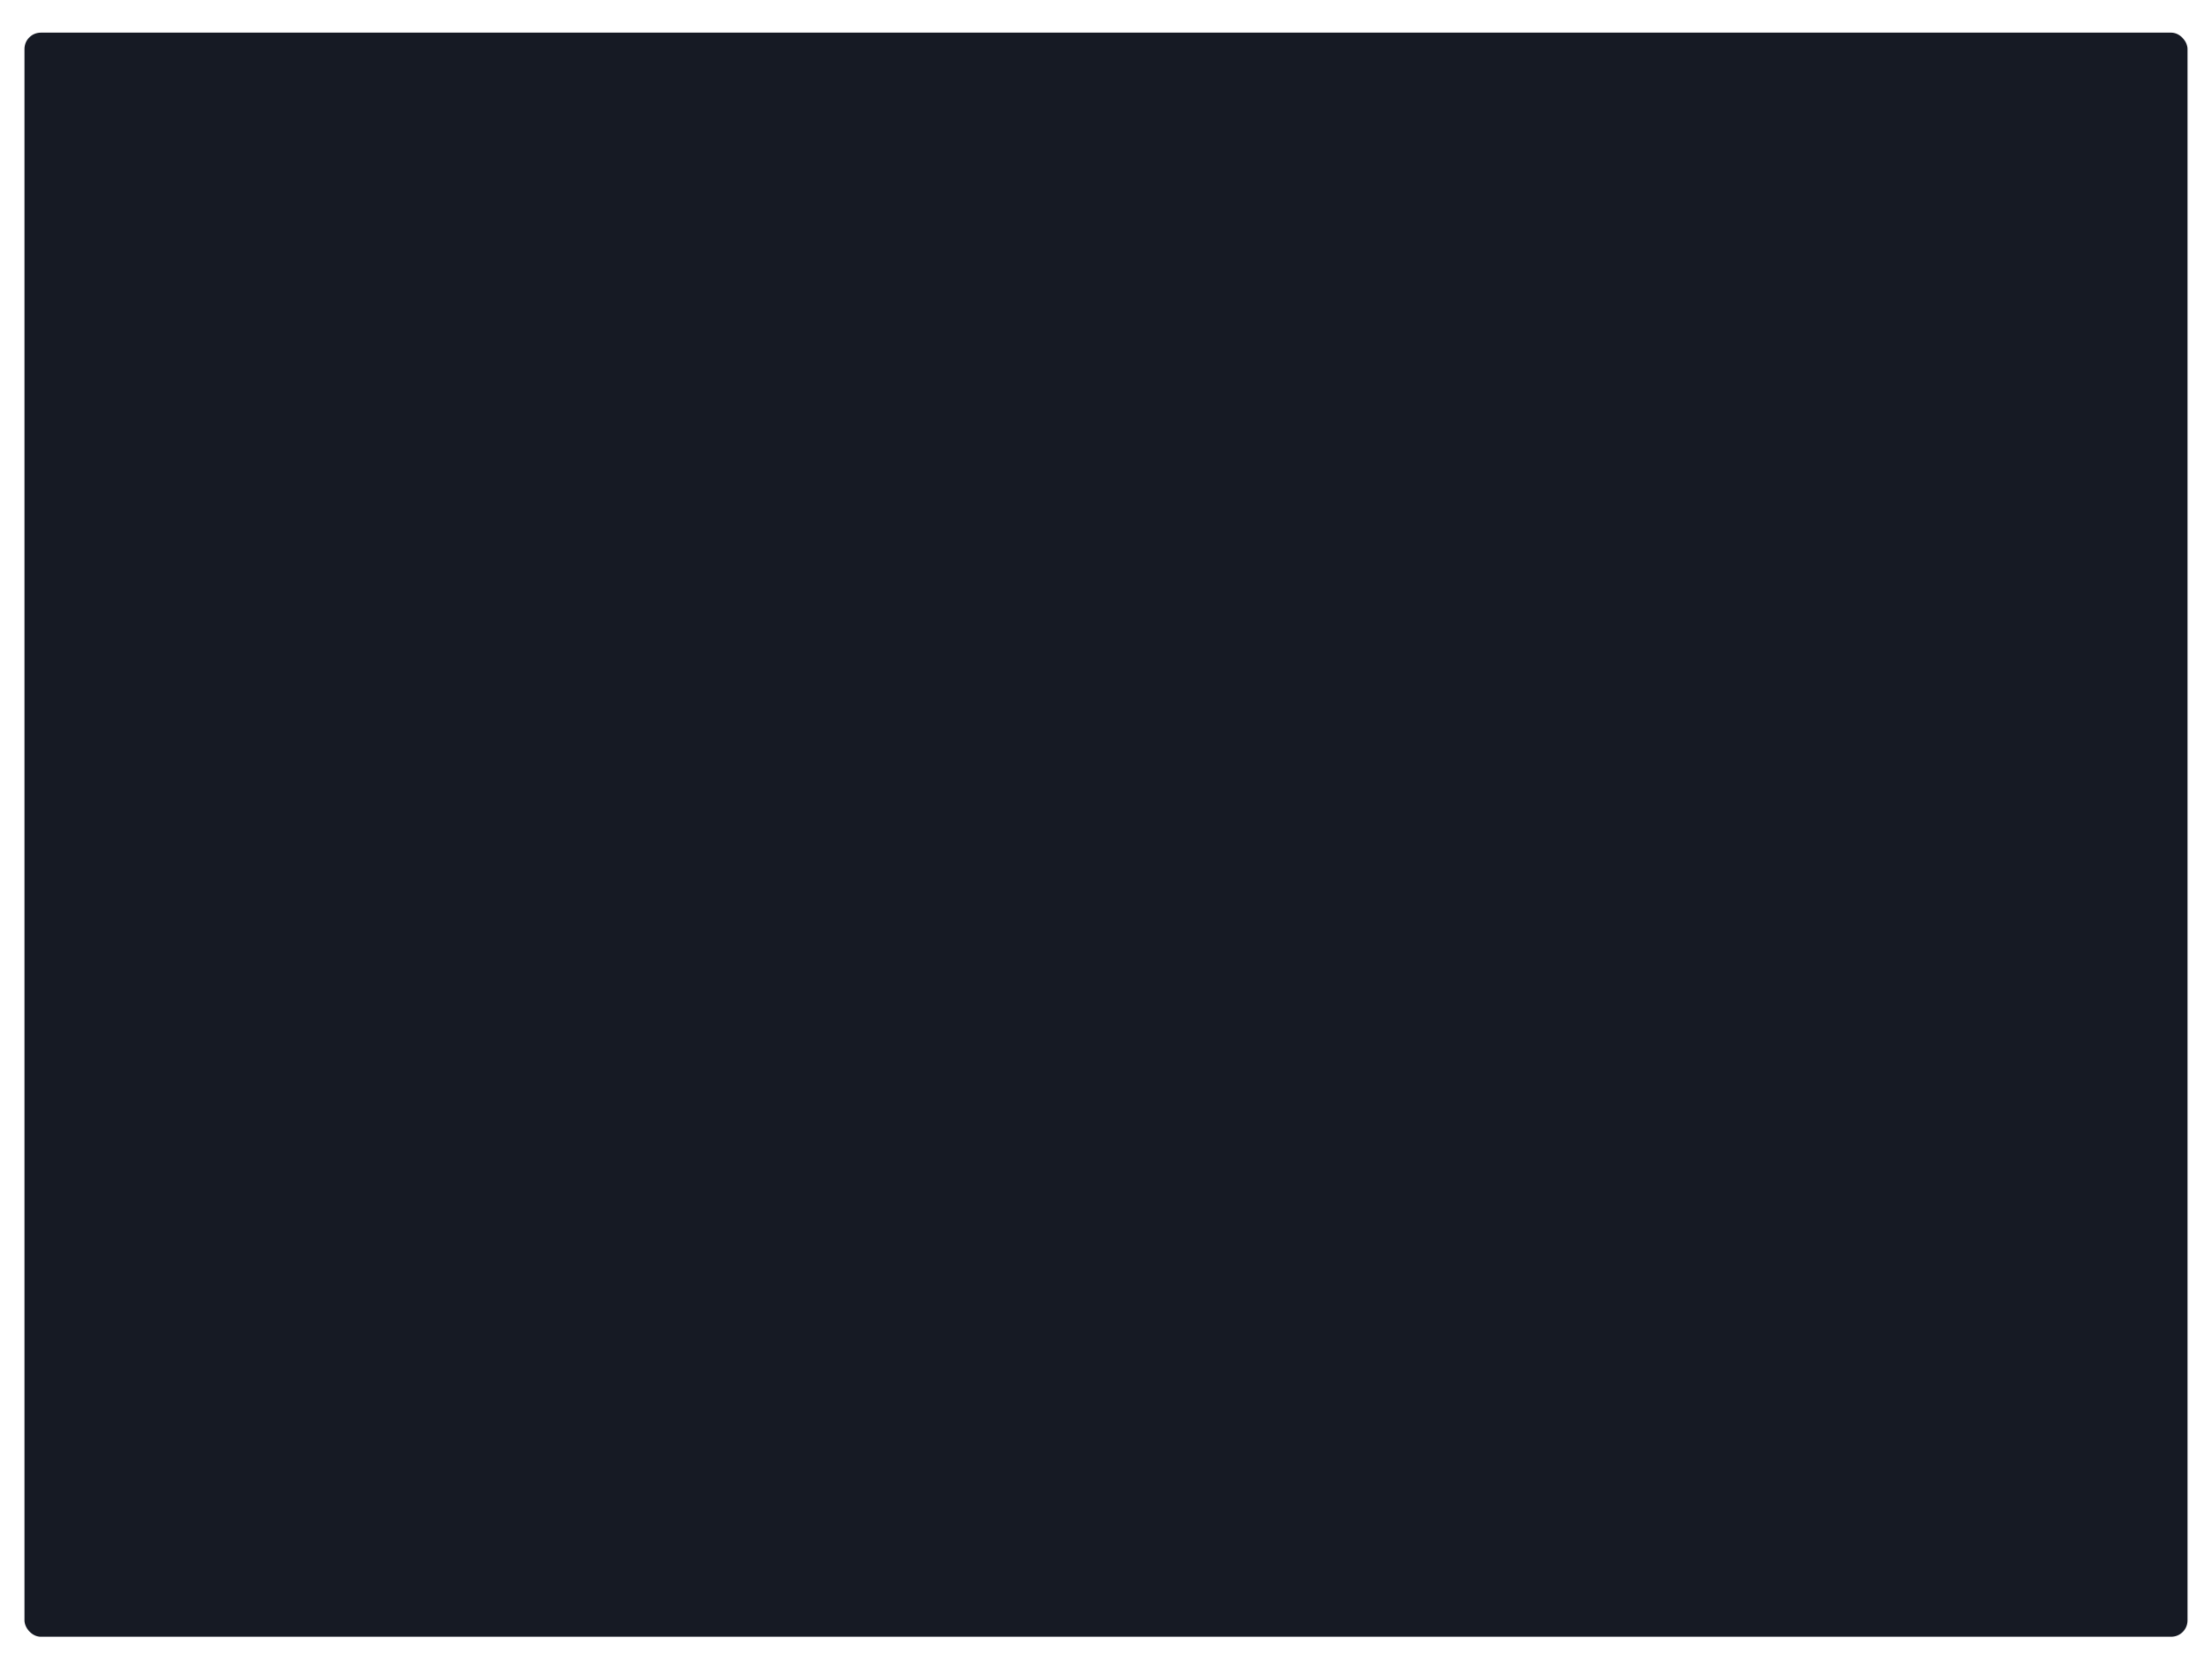 <svg width="1084" height="810" viewBox="0 0 1084 810" fill="none" xmlns="http://www.w3.org/2000/svg">
<g filter="url(#filter0_dd_840_47)">
<rect x="12" y="6" width="1060" height="786" rx="8" fill="#161A24"/>
</g>
<defs>
<filter id="filter0_dd_840_47" x="0" y="0" width="1084" height="810" filterUnits="userSpaceOnUse" color-interpolation-filters="sRGB">
<feFlood flood-opacity="0" result="BackgroundImageFix"/>
<feColorMatrix in="SourceAlpha" type="matrix" values="0 0 0 0 0 0 0 0 0 0 0 0 0 0 0 0 0 0 127 0" result="hardAlpha"/>
<feOffset dy="6"/>
<feGaussianBlur stdDeviation="6"/>
<feComposite in2="hardAlpha" operator="out"/>
<feColorMatrix type="matrix" values="0 0 0 0 0 0 0 0 0 0 0 0 0 0 0 0 0 0 0.25 0"/>
<feBlend mode="normal" in2="BackgroundImageFix" result="effect1_dropShadow_840_47"/>
<feColorMatrix in="SourceAlpha" type="matrix" values="0 0 0 0 0 0 0 0 0 0 0 0 0 0 0 0 0 0 127 0" result="hardAlpha"/>
<feOffset dy="4"/>
<feGaussianBlur stdDeviation="2"/>
<feComposite in2="hardAlpha" operator="out"/>
<feColorMatrix type="matrix" values="0 0 0 0 0 0 0 0 0 0 0 0 0 0 0 0 0 0 0.25 0"/>
<feBlend mode="normal" in2="effect1_dropShadow_840_47" result="effect2_dropShadow_840_47"/>
<feBlend mode="normal" in="SourceGraphic" in2="effect2_dropShadow_840_47" result="shape"/>
</filter>
</defs>
</svg>

